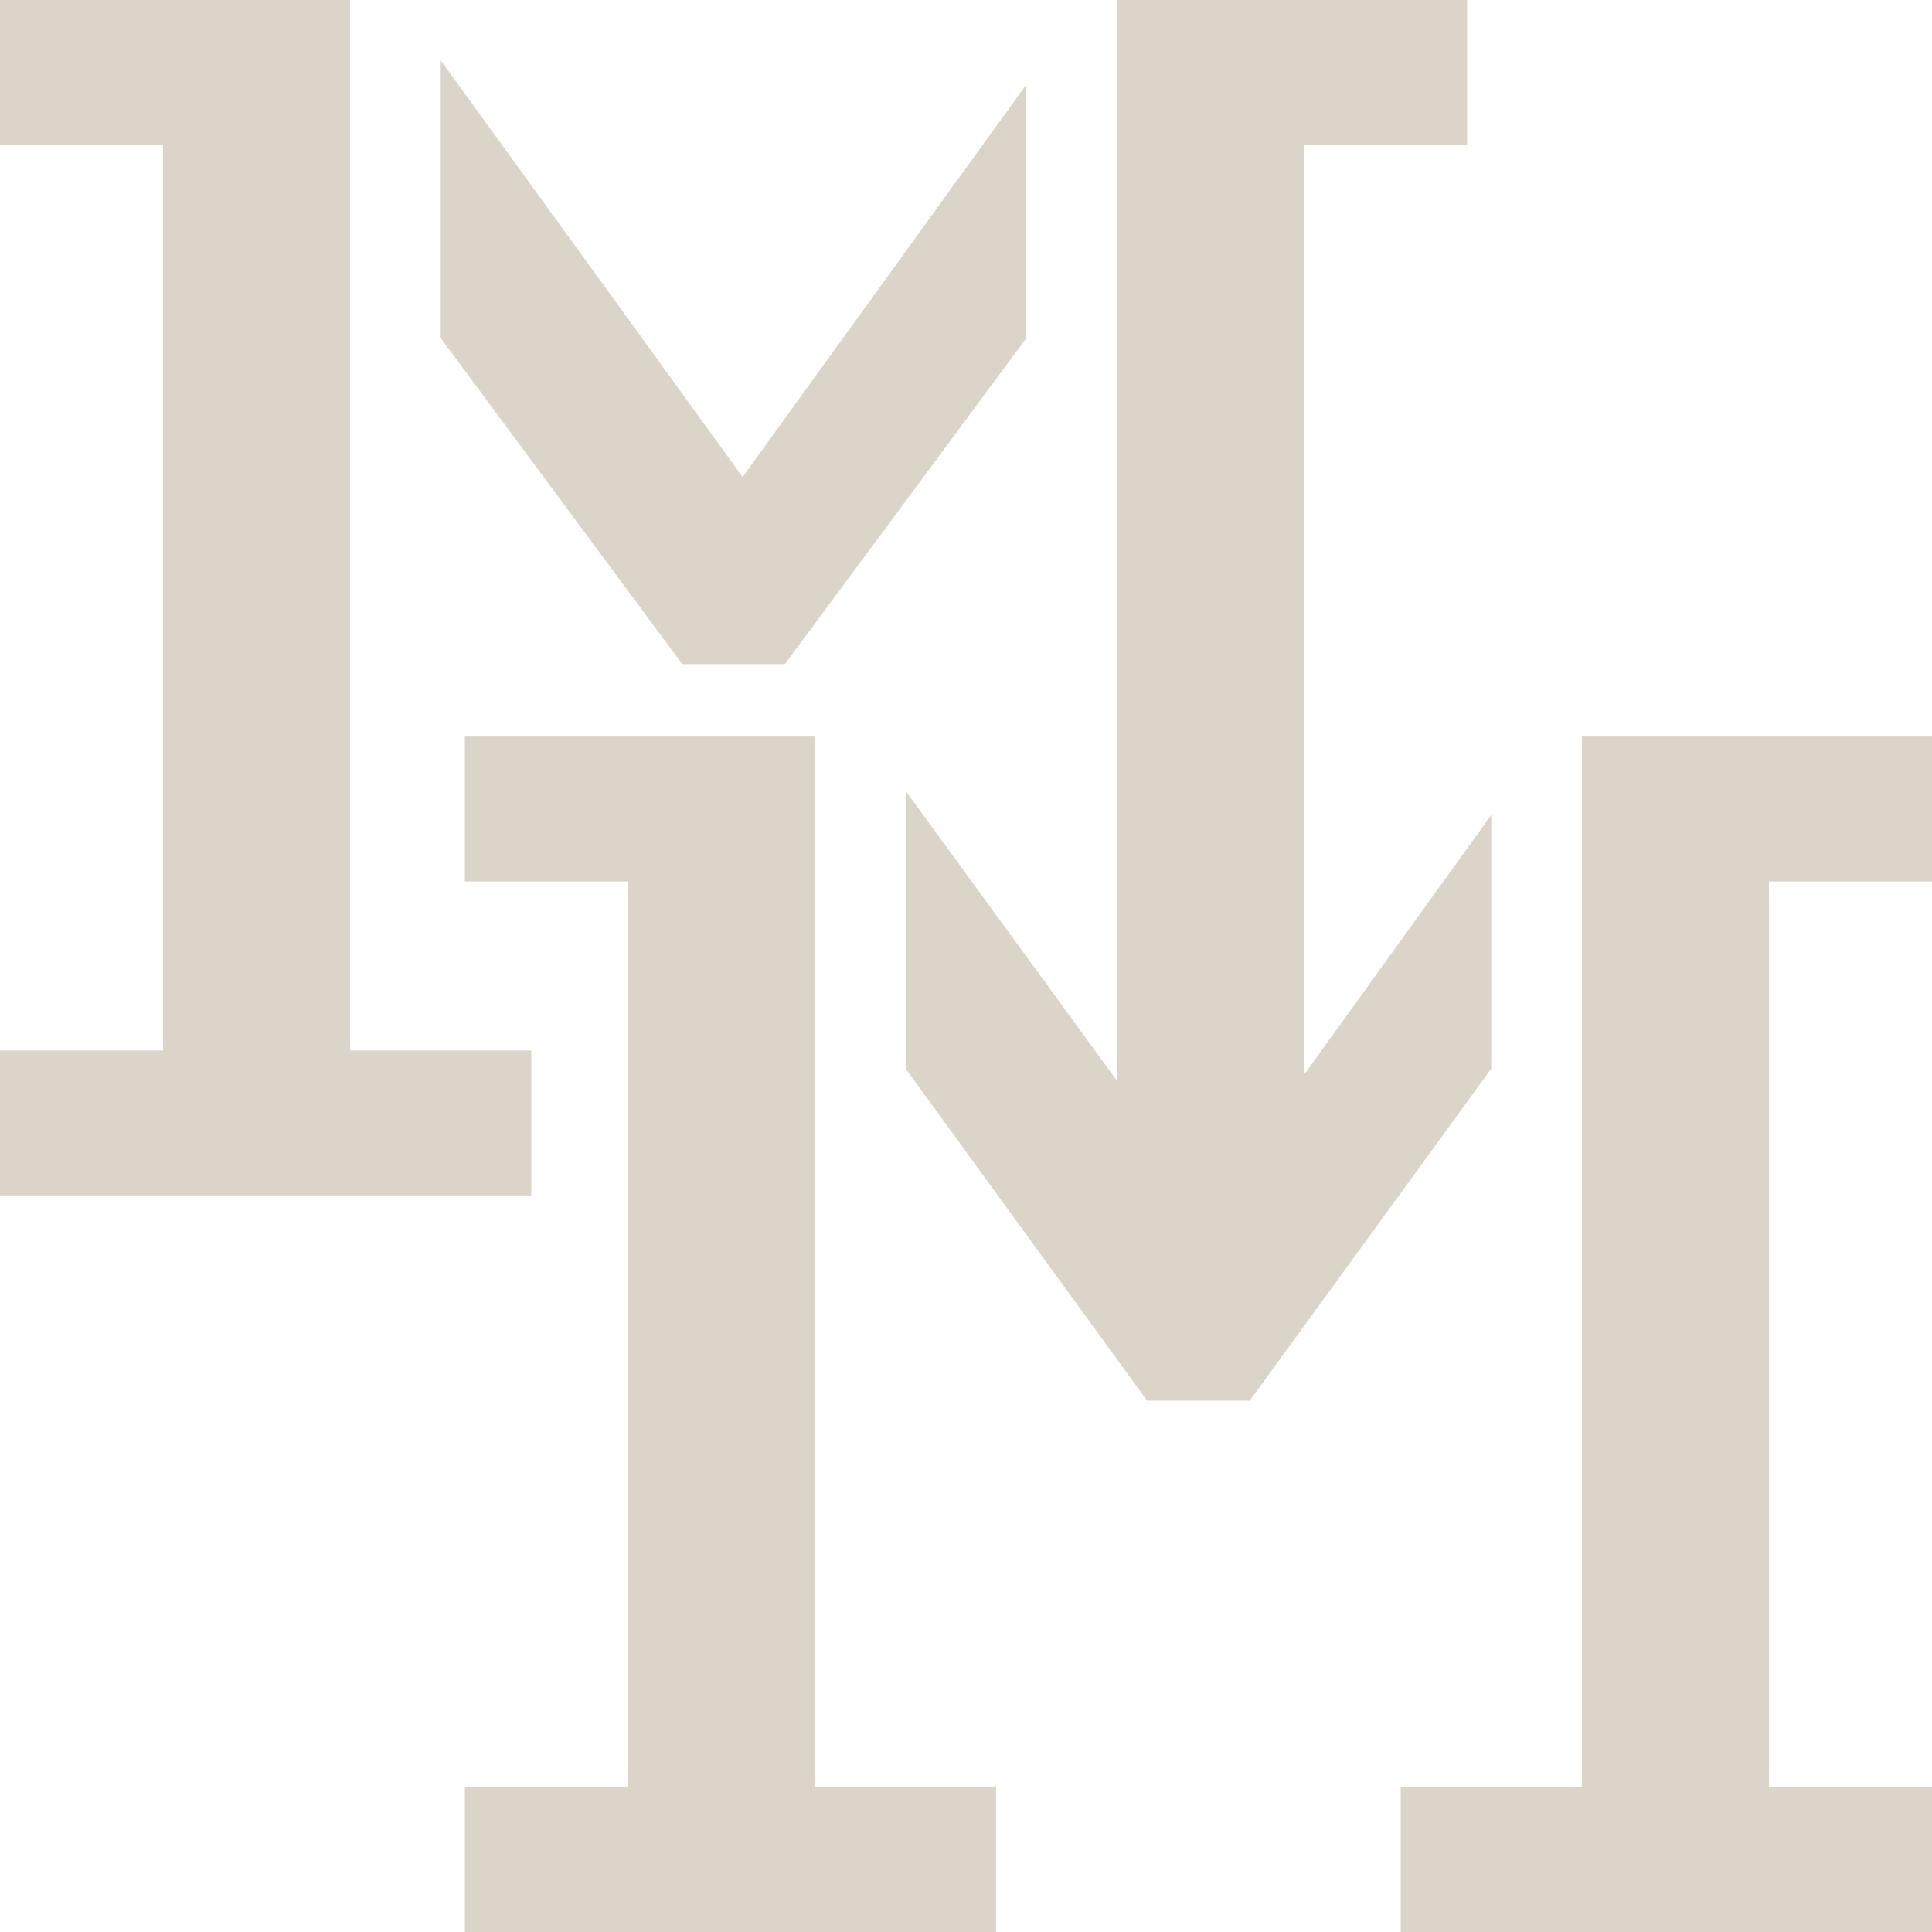 <?xml version="1.0" encoding="utf-8"?>
<!-- Generator: Adobe Illustrator 18.1.1, SVG Export Plug-In . SVG Version: 6.00 Build 0)  -->
<!DOCTYPE svg PUBLIC "-//W3C//DTD SVG 1.1//EN" "http://www.w3.org/Graphics/SVG/1.1/DTD/svg11.dtd">
<svg version="1.1" id="Layer_1" xmlns="http://www.w3.org/2000/svg" xmlns:xlink="http://www.w3.org/1999/xlink" x="0px" y="0px"
	 viewBox="0 0 32 32" enable-background="new 0 0 32 32" xml:space="preserve">
<g>
	<polygon fill="#DBD4C9" points="13,11 17,5.6 17,1.4 12.3,7.9 7.3,1 7.3,5.6 11.3,11 	"/>
	<polygon fill="#DBD4C9" points="8.8,17.4 5.8,17.4 5.8,0 0,0 0,2.4 2.7,2.4 2.7,17.4 0,17.4 0,19.8 8.8,19.8 	"/>
	<polygon fill="#DBD4C9" points="24.7,13.5 21.6,17.8 21.6,2.4 24.3,2.4 24.3,0 18.5,0 18.5,17.9 15,13.1 15,17.7 19,23.2 
		20.7,23.2 24.7,17.7 	"/>
	<polygon fill="#DBD4C9" points="32,14.6 32,12.2 26.2,12.2 26.2,29.6 23.2,29.6 23.2,32 32,32 32,29.6 29.3,29.6 29.3,14.6 	"/>
	<polygon fill="#DBD4C9" points="13.5,12.2 7.7,12.2 7.7,14.6 10.4,14.6 10.4,29.6 7.7,29.6 7.7,32 16.5,32 16.5,29.6 13.5,29.6 	
		"/>
</g>
</svg>
